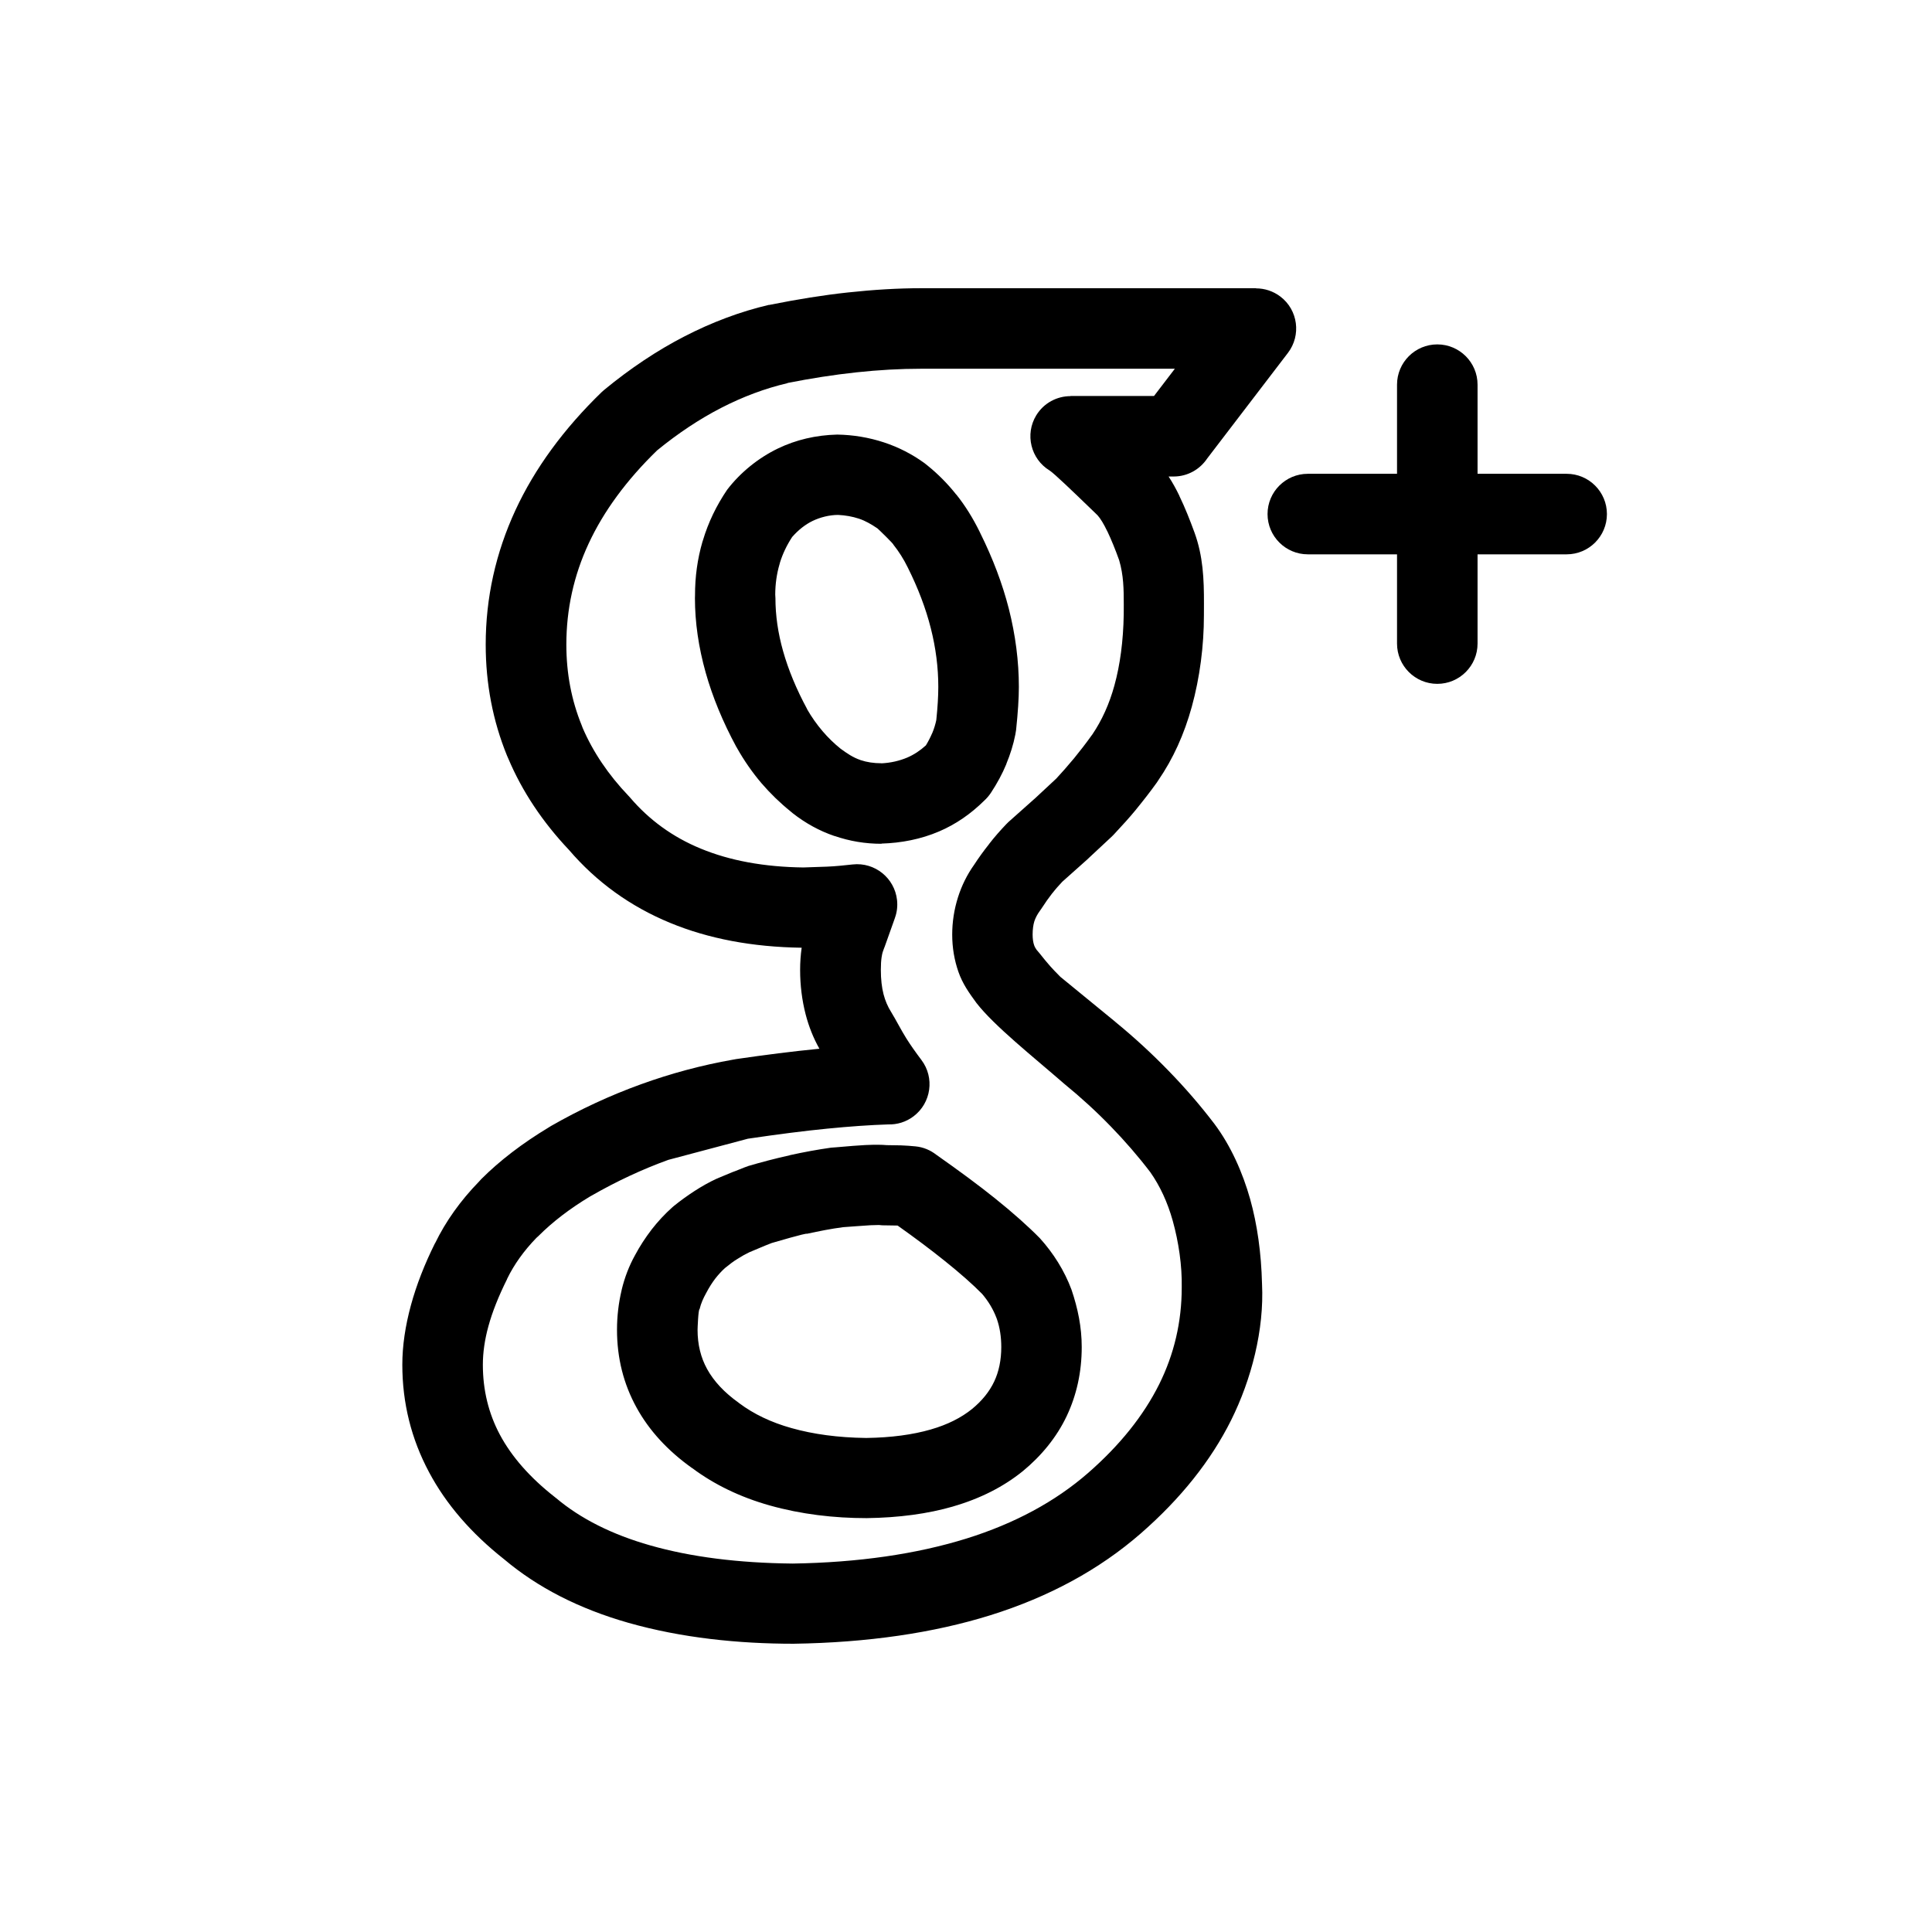 <svg xmlns="http://www.w3.org/2000/svg" xml:space="preserve" width="50px" height="50px" style="shape-rendering:geometricPrecision; text-rendering:geometricPrecision; image-rendering:optimizeQuality; fill-rule:evenodd; clip-rule:evenodd" viewBox="0 0 50 50" xmlns:xlink="http://www.w3.org/1999/xlink">
  <path d="M26.468 38.075c-0.497,0.402 -1.1,0.709 -1.8,0.911l0 0.001c-0.656,0.19 -1.406,0.291 -2.239,0.302 -0.843,0 -1.695,-0.099 -2.508,-0.328 -0.761,-0.214 -1.434,-0.539 -2.01,-0.969l-0.001 0.001c-0.631,-0.449 -1.111,-0.973 -1.436,-1.565 -0.337,-0.611 -0.506,-1.284 -0.506,-2.013 0,-0.348 0.04,-0.691 0.119,-1.023l0.001 -0.005 -0.001 0c0.079,-0.33 0.197,-0.632 0.347,-0.902 0.122,-0.23 0.269,-0.455 0.433,-0.669 0.162,-0.208 0.34,-0.399 0.53,-0.569l0.037 -0.032c0.174,-0.141 0.356,-0.272 0.536,-0.389 0.195,-0.126 0.387,-0.234 0.57,-0.318l0.037 -0.015 0 -0.001 0.371 -0.155 0.076 -0.028 0.246 -0.098 0.086 -0.03 -0.001 -0.002c0.338,-0.1 0.703,-0.196 1.085,-0.281l0.004 -0.001 0 -0.002c0.35,-0.077 0.705,-0.143 1.065,-0.194l0.123 -0.009c0.345,-0.03 0.604,-0.051 0.77,-0.059l0.033 -0.001c0.21,-0.009 0.382,-0.008 0.513,0.004l0.326 0.005 0.028 0.001 0 -0.001c0.139,0.005 0.272,0.015 0.393,0.027 0.202,0.02 0.384,0.098 0.534,0.215 0.595,0.418 1.108,0.797 1.528,1.135 0.463,0.372 0.85,0.717 1.156,1.028 0.351,0.389 0.633,0.837 0.817,1.329 0.165,0.489 0.265,0.969 0.265,1.487 0,0.644 -0.131,1.239 -0.387,1.782 -0.263,0.557 -0.665,1.041 -1.141,1.432zm-2.374 -1.082c0.425,-0.122 0.781,-0.301 1.063,-0.529 0.256,-0.21 0.449,-0.448 0.572,-0.709 0.122,-0.257 0.184,-0.557 0.184,-0.894 0,-0.265 -0.038,-0.504 -0.111,-0.717l-0.014 -0.038c-0.083,-0.219 -0.207,-0.428 -0.371,-0.62 -0.244,-0.248 -0.567,-0.533 -0.96,-0.848 -0.363,-0.292 -0.774,-0.6 -1.227,-0.921l-0.315 -0.005c-0.057,0.002 -0.112,-0.002 -0.169,-0.009l-0.22 0.006c-0.234,0.017 -0.469,0.031 -0.703,0.05 -0.314,0.04 -0.63,0.104 -0.939,0.171 -0.013,-0.026 -0.846,0.22 -0.912,0.239l-0.177 0.07 -0.404 0.17c-0.097,0.046 -0.196,0.102 -0.288,0.161 -0.117,0.067 -0.236,0.163 -0.341,0.247 -0.089,0.081 -0.172,0.172 -0.249,0.27 -0.079,0.103 -0.161,0.23 -0.237,0.376 -0.073,0.131 -0.136,0.269 -0.17,0.416 -0.035,0 -0.053,0.502 -0.053,0.539 0,0.376 0.083,0.715 0.246,1.011 0.174,0.317 0.449,0.611 0.817,0.873l-0.001 0.001 0.021 0.015c0.369,0.276 0.821,0.494 1.349,0.641 0.563,0.159 1.206,0.246 1.922,0.255l0.02 0c0.637,-0.009 1.194,-0.084 1.664,-0.22l0 0.001 0.005 -0.001zm-1.283 -15.156c-0.416,0 -0.821,-0.067 -1.212,-0.202l-0.001 0.002c-0.389,-0.132 -0.751,-0.331 -1.085,-0.593l-0.053 -0.045c-0.273,-0.22 -0.524,-0.464 -0.749,-0.725 -0.237,-0.278 -0.454,-0.589 -0.641,-0.922l-0.009 -0.018 -0.002 0.001c-0.352,-0.651 -0.618,-1.295 -0.796,-1.928 -0.184,-0.656 -0.278,-1.299 -0.278,-1.93l0.002 -0.066c-0.001,-0.483 0.063,-0.947 0.193,-1.393l0.012 -0.035c0.138,-0.464 0.35,-0.901 0.626,-1.308 0.343,-0.448 0.806,-0.822 1.312,-1.067 0.469,-0.226 0.983,-0.347 1.535,-0.361 0.412,0.006 0.823,0.074 1.214,0.203 0.376,0.124 0.726,0.304 1.043,0.533l0.083 0.066c0.268,0.216 0.52,0.469 0.741,0.749l0.002 -0.001c0.226,0.282 0.428,0.605 0.604,0.963l0.015 0.032c0.327,0.658 0.576,1.315 0.742,1.965 0.171,0.677 0.259,1.354 0.259,2.021 0,0.295 -0.025,0.67 -0.072,1.116l-0.02 0.119c-0.05,0.255 -0.13,0.51 -0.233,0.758l0.002 0.001c-0.105,0.254 -0.242,0.507 -0.403,0.75 -0.05,0.074 -0.107,0.141 -0.17,0.198 -0.347,0.343 -0.736,0.613 -1.168,0.797 -0.471,0.202 -0.98,0.3 -1.492,0.315l0 0.002zm-0.537 -2.165c0.156,0.053 0.338,0.081 0.537,0.081l0 0.002c0.243,-0.012 0.468,-0.065 0.67,-0.15 0.172,-0.074 0.334,-0.181 0.481,-0.315 0.064,-0.105 0.119,-0.213 0.162,-0.315l0.001 0.001 0.002 -0.005c0.046,-0.109 0.08,-0.222 0.104,-0.334 0.034,-0.327 0.052,-0.615 0.052,-0.859 0,-0.503 -0.065,-1.011 -0.193,-1.515 -0.131,-0.521 -0.333,-1.048 -0.596,-1.574l-0.004 -0.008c-0.103,-0.211 -0.229,-0.41 -0.371,-0.588 0.012,-0.012 -0.377,-0.391 -0.412,-0.419 -0.154,-0.103 -0.304,-0.194 -0.481,-0.252 -0.165,-0.054 -0.345,-0.087 -0.536,-0.096 -0.221,0 -0.461,0.06 -0.659,0.155 -0.188,0.091 -0.366,0.23 -0.53,0.416 -0.138,0.211 -0.244,0.432 -0.314,0.657l-0.014 0.052c-0.072,0.246 -0.109,0.508 -0.11,0.781l0.005 0.092c0,0.446 0.066,0.904 0.197,1.368 0.137,0.487 0.346,0.991 0.624,1.505l-0.002 0.001c0.115,0.201 0.252,0.395 0.403,0.572 0.139,0.163 0.295,0.315 0.463,0.45 0.162,0.119 0.322,0.229 0.515,0.294l-0.001 0.002 0.008 0.002zm4.009 -0.7l-0.008 0.043m1.277 9.042c-0.823,-0.716 -1.821,-1.506 -2.283,-2.102 -0.191,-0.261 -0.357,-0.494 -0.465,-0.803 -0.106,-0.304 -0.161,-0.626 -0.161,-0.965 0,-0.327 0.05,-0.652 0.15,-0.967 0.097,-0.305 0.237,-0.587 0.419,-0.842 0.111,-0.171 0.241,-0.352 0.383,-0.53l-0.001 -0.001c0.146,-0.189 0.298,-0.36 0.445,-0.514l0.057 -0.057 0.659 -0.587 0.028 -0.024 0.554 -0.516c0.139,-0.149 0.293,-0.324 0.456,-0.52l0.002 -0.002c0.15,-0.184 0.305,-0.383 0.452,-0.589l0.026 -0.035c0.243,-0.36 0.436,-0.782 0.568,-1.264 0.148,-0.536 0.229,-1.15 0.241,-1.833l0.001 -0.259c0,-0.402 -0.005,-0.759 -0.119,-1.148 -0.098,-0.274 -0.204,-0.535 -0.309,-0.755l-0.001 0.001c-0.087,-0.182 -0.175,-0.328 -0.25,-0.41l-0.24 -0.232c-0.361,-0.348 -0.887,-0.856 -1,-0.926 -0.489,-0.298 -0.644,-0.939 -0.346,-1.428 0.195,-0.32 0.537,-0.497 0.887,-0.497l0 -0.004 2.161 0 0.539 -0.705 -6.561 0c-0.552,0 -1.111,0.032 -1.677,0.093 -0.589,0.063 -1.187,0.157 -1.787,0.276l0.001 0.004c-0.581,0.136 -1.156,0.351 -1.719,0.641 -0.561,0.289 -1.116,0.658 -1.657,1.1 -0.791,0.769 -1.385,1.577 -1.774,2.417 -0.382,0.823 -0.574,1.695 -0.574,2.608 0,0.745 0.133,1.442 0.397,2.089l0.025 0.067c0.267,0.621 0.664,1.211 1.186,1.758l0.037 0.04c0.498,0.585 1.11,1.029 1.833,1.326 0.754,0.312 1.642,0.475 2.655,0.488 0,0 0.557,-0.019 0.613,-0.021 0.223,-0.009 0.443,-0.033 0.665,-0.057 0.57,-0.063 1.084,0.35 1.147,0.92 0.018,0.161 -0.002,0.317 -0.053,0.459l-0.009 0.027 -0.255 0.716 -0.024 0.061c-0.022,0.054 -0.043,0.118 -0.053,0.189l-0.006 0.034c-0.012,0.08 -0.019,0.19 -0.019,0.324 0,0.239 0.024,0.452 0.07,0.63 0.043,0.165 0.109,0.32 0.195,0.456 0.136,0.223 0.254,0.461 0.393,0.683 0.113,0.18 0.247,0.369 0.392,0.561 0.346,0.458 0.255,1.111 -0.203,1.458 -0.196,0.149 -0.429,0.217 -0.657,0.21 -0.467,0.015 -0.996,0.052 -1.582,0.11 -0.582,0.057 -1.27,0.145 -2.048,0.26l-2.059 0.547c-0.672,0.243 -1.341,0.555 -1.998,0.932l-0.024 0.013c-0.528,0.317 -0.976,0.661 -1.342,1.028l-0.05 0.045c-0.325,0.335 -0.578,0.69 -0.756,1.056l-0.006 0.012 0.002 0.001c-0.22,0.441 -0.382,0.848 -0.483,1.218 -0.096,0.348 -0.144,0.683 -0.144,0.998 0,0.656 0.148,1.259 0.439,1.807 0.307,0.575 0.782,1.115 1.423,1.617l0.032 0.026 0 -0.001c0.631,0.533 1.446,0.944 2.438,1.226 1.048,0.299 2.278,0.456 3.689,0.47 1.702,-0.027 3.202,-0.246 4.493,-0.647 1.25,-0.39 2.301,-0.958 3.149,-1.697 0.822,-0.717 1.435,-1.484 1.839,-2.293 0.389,-0.782 0.585,-1.619 0.585,-2.508 0.011,-0.566 -0.081,-1.182 -0.233,-1.727 -0.135,-0.481 -0.33,-0.9 -0.58,-1.256 -0.314,-0.412 -0.657,-0.807 -1.017,-1.178 -0.372,-0.385 -0.775,-0.754 -1.201,-1.102zm-0.103 -2.771l1.417 1.16 -0.001 0.001c0.488,0.399 0.948,0.823 1.376,1.264 0.428,0.439 0.826,0.9 1.188,1.375 0.426,0.569 0.732,1.263 0.924,1.944 0.184,0.657 0.288,1.391 0.308,2.196 0.059,1.187 -0.274,2.472 -0.8,3.529 -0.523,1.048 -1.302,2.026 -2.335,2.928 -1.072,0.935 -2.374,1.644 -3.898,2.12 -1.474,0.459 -3.175,0.708 -5.09,0.737 -1.428,0 -2.903,-0.151 -4.28,-0.543 -1.273,-0.363 -2.346,-0.913 -3.21,-1.642 -0.854,-0.674 -1.504,-1.427 -1.944,-2.254 -0.461,-0.863 -0.692,-1.793 -0.692,-2.783 0,-0.484 0.076,-1.002 0.224,-1.544 0.143,-0.523 0.352,-1.058 0.622,-1.6l0.002 0.001c0.276,-0.569 0.657,-1.103 1.136,-1.595l0.06 -0.066c0.475,-0.475 1.057,-0.922 1.742,-1.335l0.063 -0.039c0.748,-0.428 1.524,-0.789 2.324,-1.078 0.781,-0.283 1.58,-0.497 2.389,-0.639l0.078 -0.014c0.746,-0.109 1.461,-0.2 2.145,-0.267l0.009 -0.001c-0.155,-0.274 -0.274,-0.573 -0.356,-0.889 -0.094,-0.365 -0.143,-0.751 -0.143,-1.149 0,-0.194 0.013,-0.385 0.04,-0.576 -1.277,-0.018 -2.413,-0.233 -3.406,-0.644 -1.03,-0.425 -1.903,-1.056 -2.614,-1.885 -0.685,-0.724 -1.214,-1.518 -1.573,-2.368l-0.034 -0.077c-0.365,-0.896 -0.55,-1.856 -0.55,-2.871 0,-1.212 0.259,-2.374 0.77,-3.48 0.502,-1.082 1.25,-2.105 2.239,-3.062l0 0.001 0.061 -0.054c0.673,-0.554 1.364,-1.015 2.066,-1.377 0.719,-0.372 1.455,-0.647 2.198,-0.821l0.001 0.004 0.032 -0.007c0.703,-0.141 1.375,-0.249 2.006,-0.317 0.665,-0.072 1.299,-0.11 1.897,-0.11l8.666 0 0 0.004c0.221,0 0.443,0.07 0.631,0.213 0.456,0.347 0.542,1 0.195,1.456l-2.089 2.732c-0.187,0.281 -0.506,0.468 -0.868,0.468l-0.132 0c0.102,0.156 0.195,0.325 0.28,0.501l-0.002 0.001 0.002 0.004c0.144,0.296 0.272,0.62 0.391,0.946 0.221,0.609 0.246,1.201 0.244,1.843l-0.001 0.299c0,0.785 -0.105,1.609 -0.314,2.366 -0.196,0.712 -0.484,1.345 -0.863,1.897l-0.04 0.061c-0.168,0.235 -0.35,0.468 -0.532,0.691l-0.013 0.017c-0.159,0.193 -0.343,0.397 -0.542,0.609l-0.035 0.038 -0.045 0.045 -0.573 0.534 -0.063 0.06 -0.645 0.575c-0.091,0.097 -0.18,0.197 -0.256,0.296l-0.001 -0.001 -0.007 0.009c-0.086,0.11 -0.181,0.244 -0.28,0.398l-0.038 0.054c-0.065,0.089 -0.113,0.181 -0.142,0.27 -0.028,0.092 -0.044,0.208 -0.044,0.341 0,0.111 0.014,0.203 0.038,0.273 0.015,0.045 0.039,0.087 0.066,0.124l0.066 0.077c0.115,0.145 0.211,0.262 0.287,0.347 0.06,0.069 0.148,0.159 0.266,0.279z"/>
  <path d="M36.155 9.955c0,-0.575 0.467,-1.042 1.042,-1.042 0.575,0 1.042,0.467 1.042,1.042l0 6.701c0,0.575 -0.467,1.042 -1.042,1.042 -0.575,0 -1.042,-0.467 -1.042,-1.042l0 -6.701z"/>
  <path d="M33.846 14.346c-0.575,0 -1.042,-0.467 -1.042,-1.042 0,-0.575 0.467,-1.042 1.042,-1.042l6.699 0c0.575,0 1.042,0.467 1.042,1.042 0,0.575 -0.467,1.042 -1.042,1.042l-6.699 0z"/>
</svg>